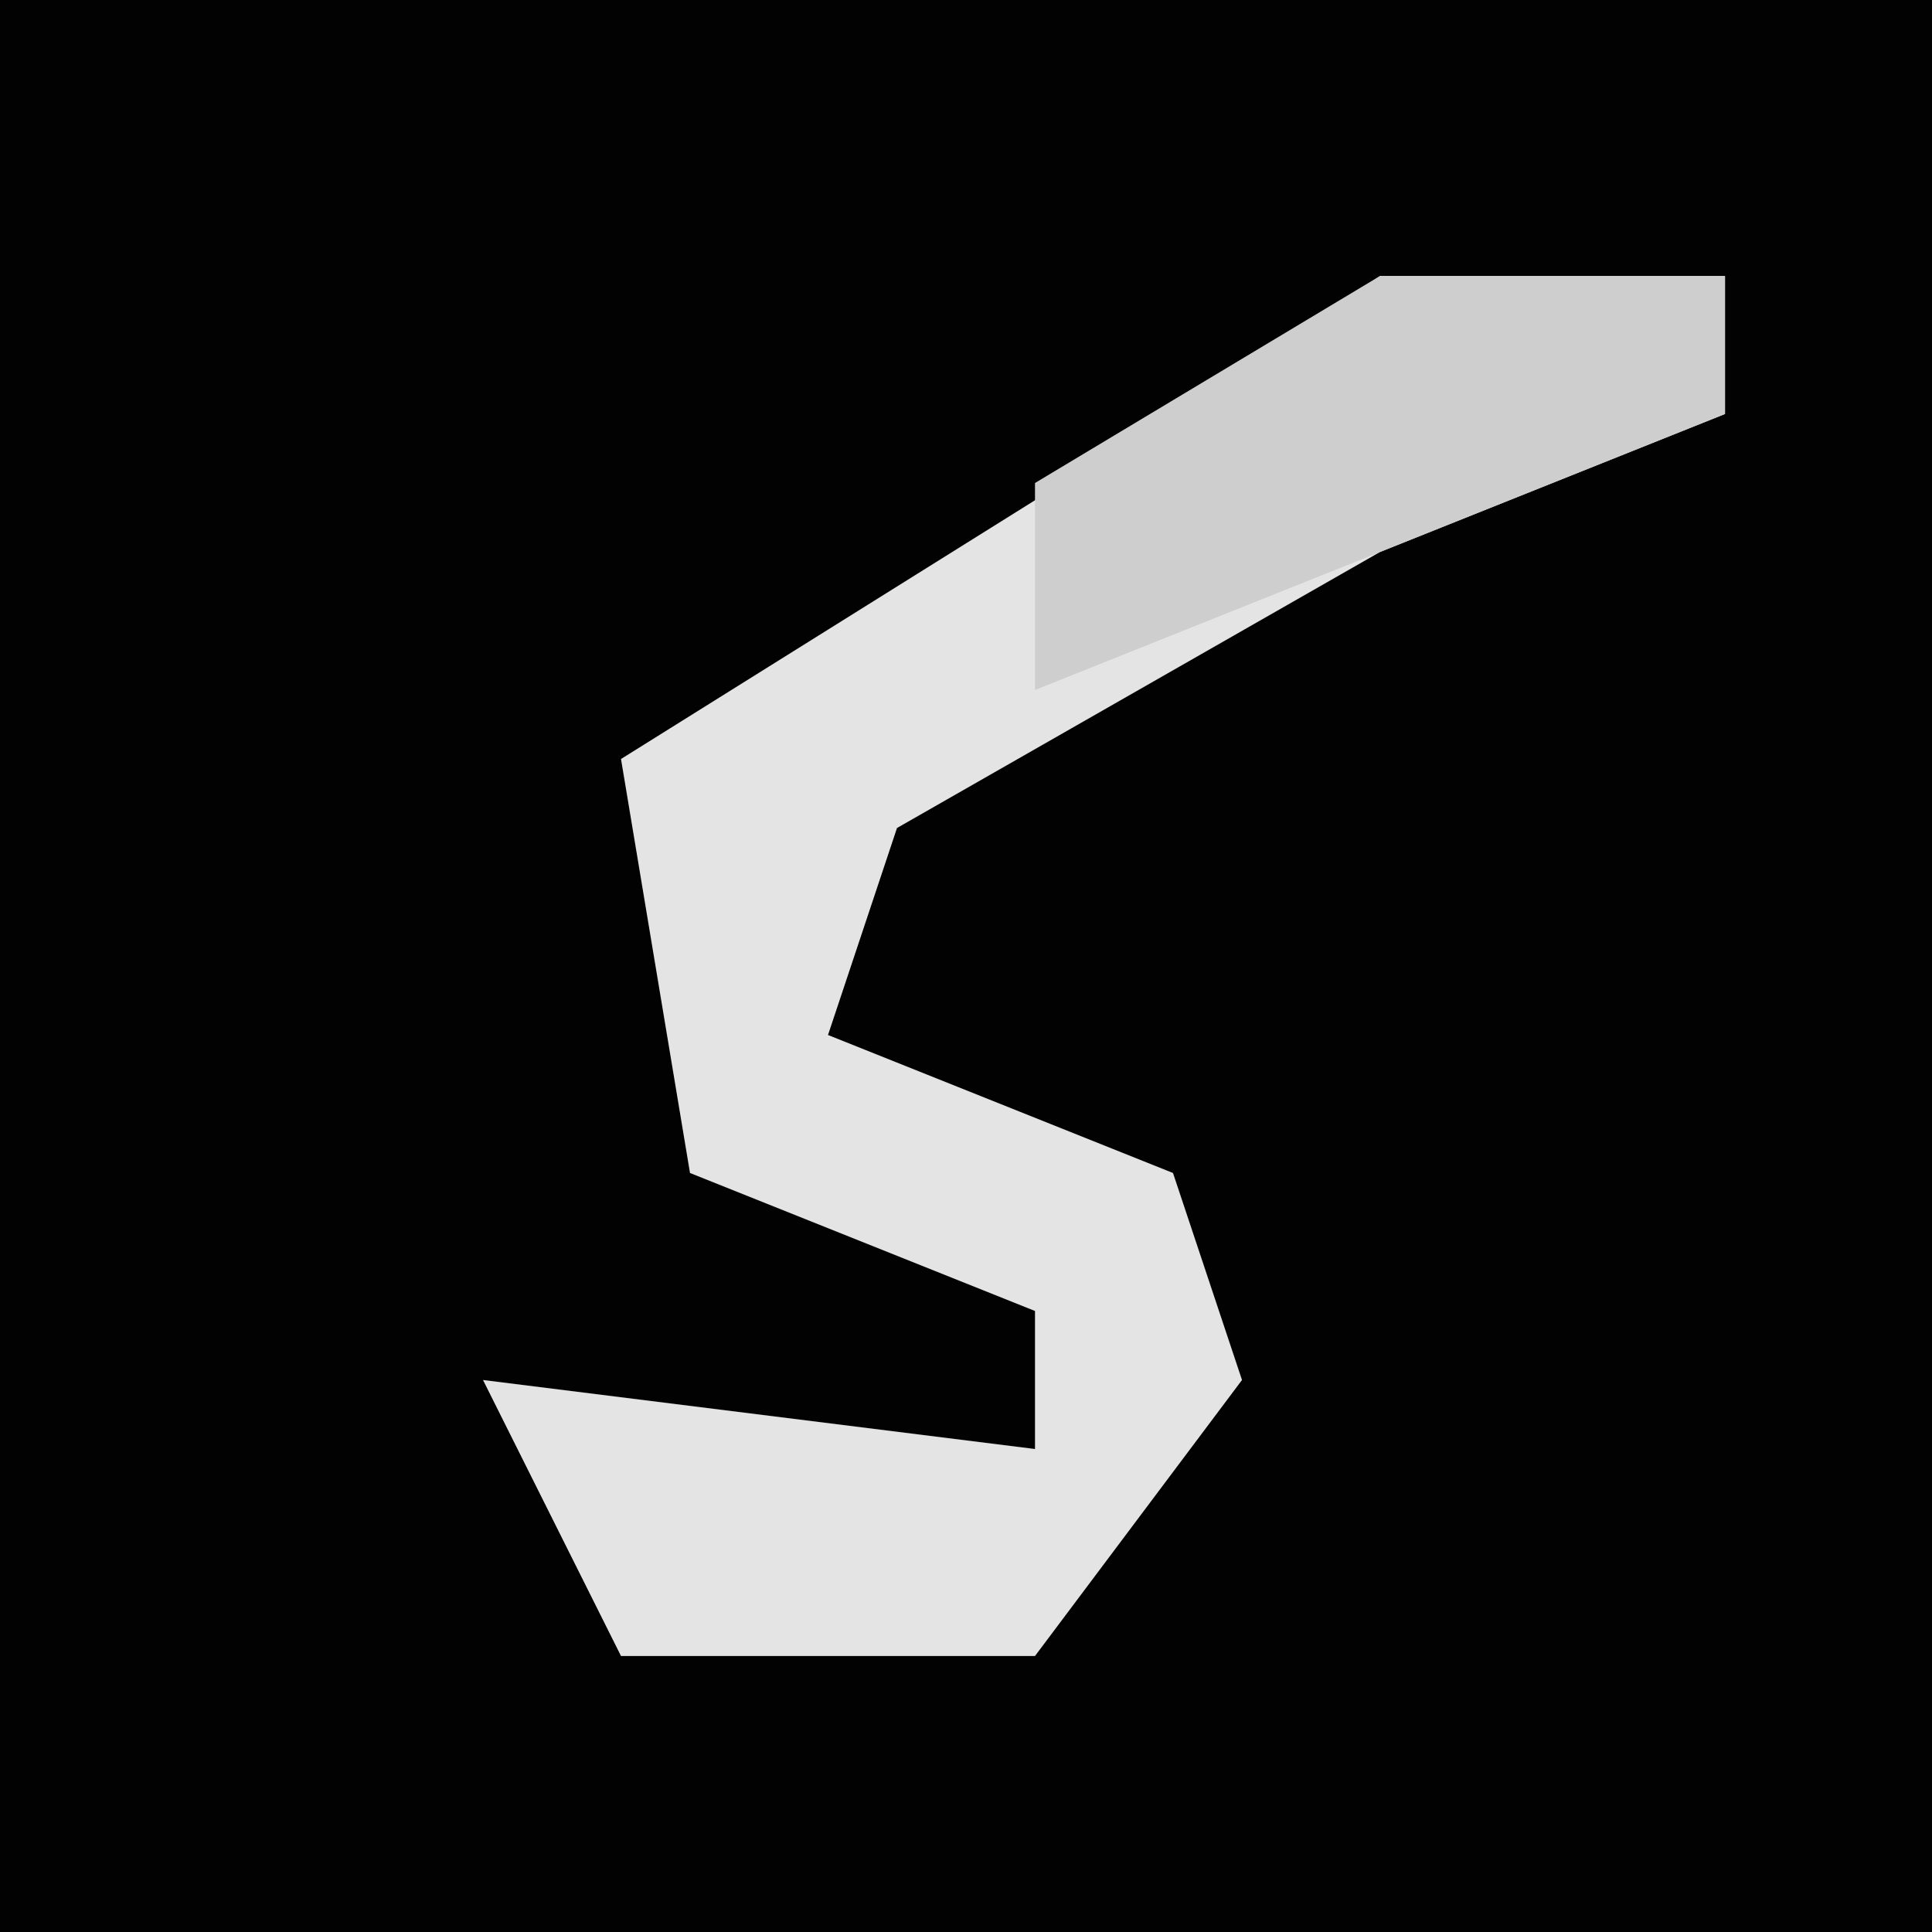 <?xml version="1.0" encoding="UTF-8"?>
<svg version="1.1" xmlns="http://www.w3.org/2000/svg" width="28" height="28">
<path d="M0,0 L28,0 L28,28 L0,28 Z " fill="#020202" transform="translate(0,0)"/>
<path d="M0,0 L5,0 L5,2 L0,4 L-7,8 L-8,11 L-3,13 L-2,16 L-5,20 L-11,20 L-13,16 L-5,17 L-5,15 L-10,13 L-11,7 L-3,2 Z " fill="#E4E4E4" transform="translate(20,4)"/>
<path d="M0,0 L5,0 L5,2 L0,4 L-5,6 L-5,3 Z " fill="#CECECE" transform="translate(20,4)"/>
</svg>
